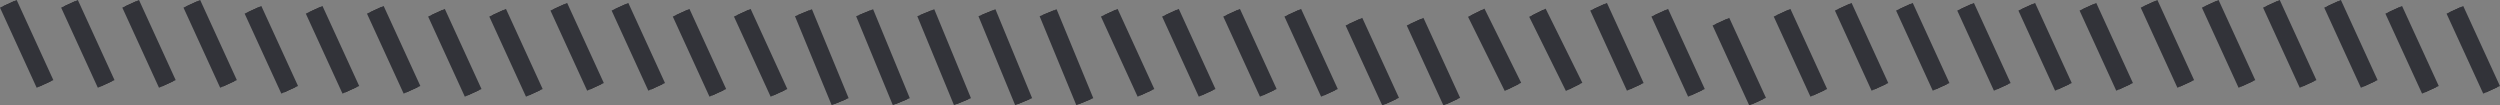 <svg xmlns="http://www.w3.org/2000/svg" viewBox="0 0 204.36 8.62"><rect x="0" y="0" width="204.36" height="8.62" fill="#808080" stroke="none"/><path d="M.68.31l3 6.55m2-6.55l3 6.55m2-6.55l3 6.55m2-6.55l3 6.55m2-6.06l3 6.54m2-6.54l3 6.54m2-6.54l3 6.54m2-6.3l3 6.55m2-6.55l3 6.55m2-7.04l3 6.55m2-6.55l3 6.55m2-6.06l3 6.55m2-6.55l3 6.55m2-6.55l3 7.27m2-7.27l3 7.27m2-7.27l3 7.27m2-7.27l3 7.27m2-7.27l3 7.27m2-7.27l3 6.55m2-6.55l3 6.55m2-6.55l3 6.55m2-6.55l3 6.55m2-5.82l3 6.54m2-6.54l3 6.54m2-7.27l3 6.06m2-6.06l3 6.06m2-6.55l3 6.55m2-6.06l3 6.55m2-5.82l3 6.54m2-7.27l3 6.55m2-7.04l3 6.55m2-6.55l3 6.55m2-6.55l3 6.55m2-6.55l3 6.55m2-6.55l3 6.55m2-6.79l3 6.55m2-6.55l3 6.55m2-6.55l3 6.55m2-6.55l3 6.55m2-6.06l3 6.54m2-6.54l3 6.54" fill="#fff" stroke="#231f20" stroke-miterlimit="10"/><path d="M.68.31l3 6.55m2-6.55l3 6.55m2-6.55l3 6.55m2-6.55l3 6.55m2-6.06l3 6.54m2-6.54l3 6.54m2-6.54l3 6.54m2-6.3l3 6.55m2-6.55l3 6.55m2-7.04l3 6.55m2-6.55l3 6.55m2-6.06l3 6.55m2-6.55l3 6.55m2-6.55l3 7.27m2-7.27l3 7.27m2-7.27l3 7.27m2-7.27l3 7.27m2-7.27l3 7.27m2-7.27l3 6.55m2-6.55l3 6.55m2-6.55l3 6.55m2-6.55l3 6.55m2-5.82l3 6.54m2-6.54l3 6.54m2-7.27l3 6.06m2-6.06l3 6.06m2-6.55l3 6.55m2-6.06l3 6.55m2-5.82l3 6.54m2-7.27l3 6.55m2-7.04l3 6.55m2-6.55l3 6.55m2-6.55l3 6.55m2-6.55l3 6.55m2-6.55l3 6.55m2-6.79l3 6.55m2-6.55l3 6.55m2-6.55l3 6.55m2-6.55l3 6.55m2-6.06l3 6.54m2-6.54l3 6.54" fill="none" stroke="#323339" stroke-width="1.5" stroke-miterlimit="10"/></svg>